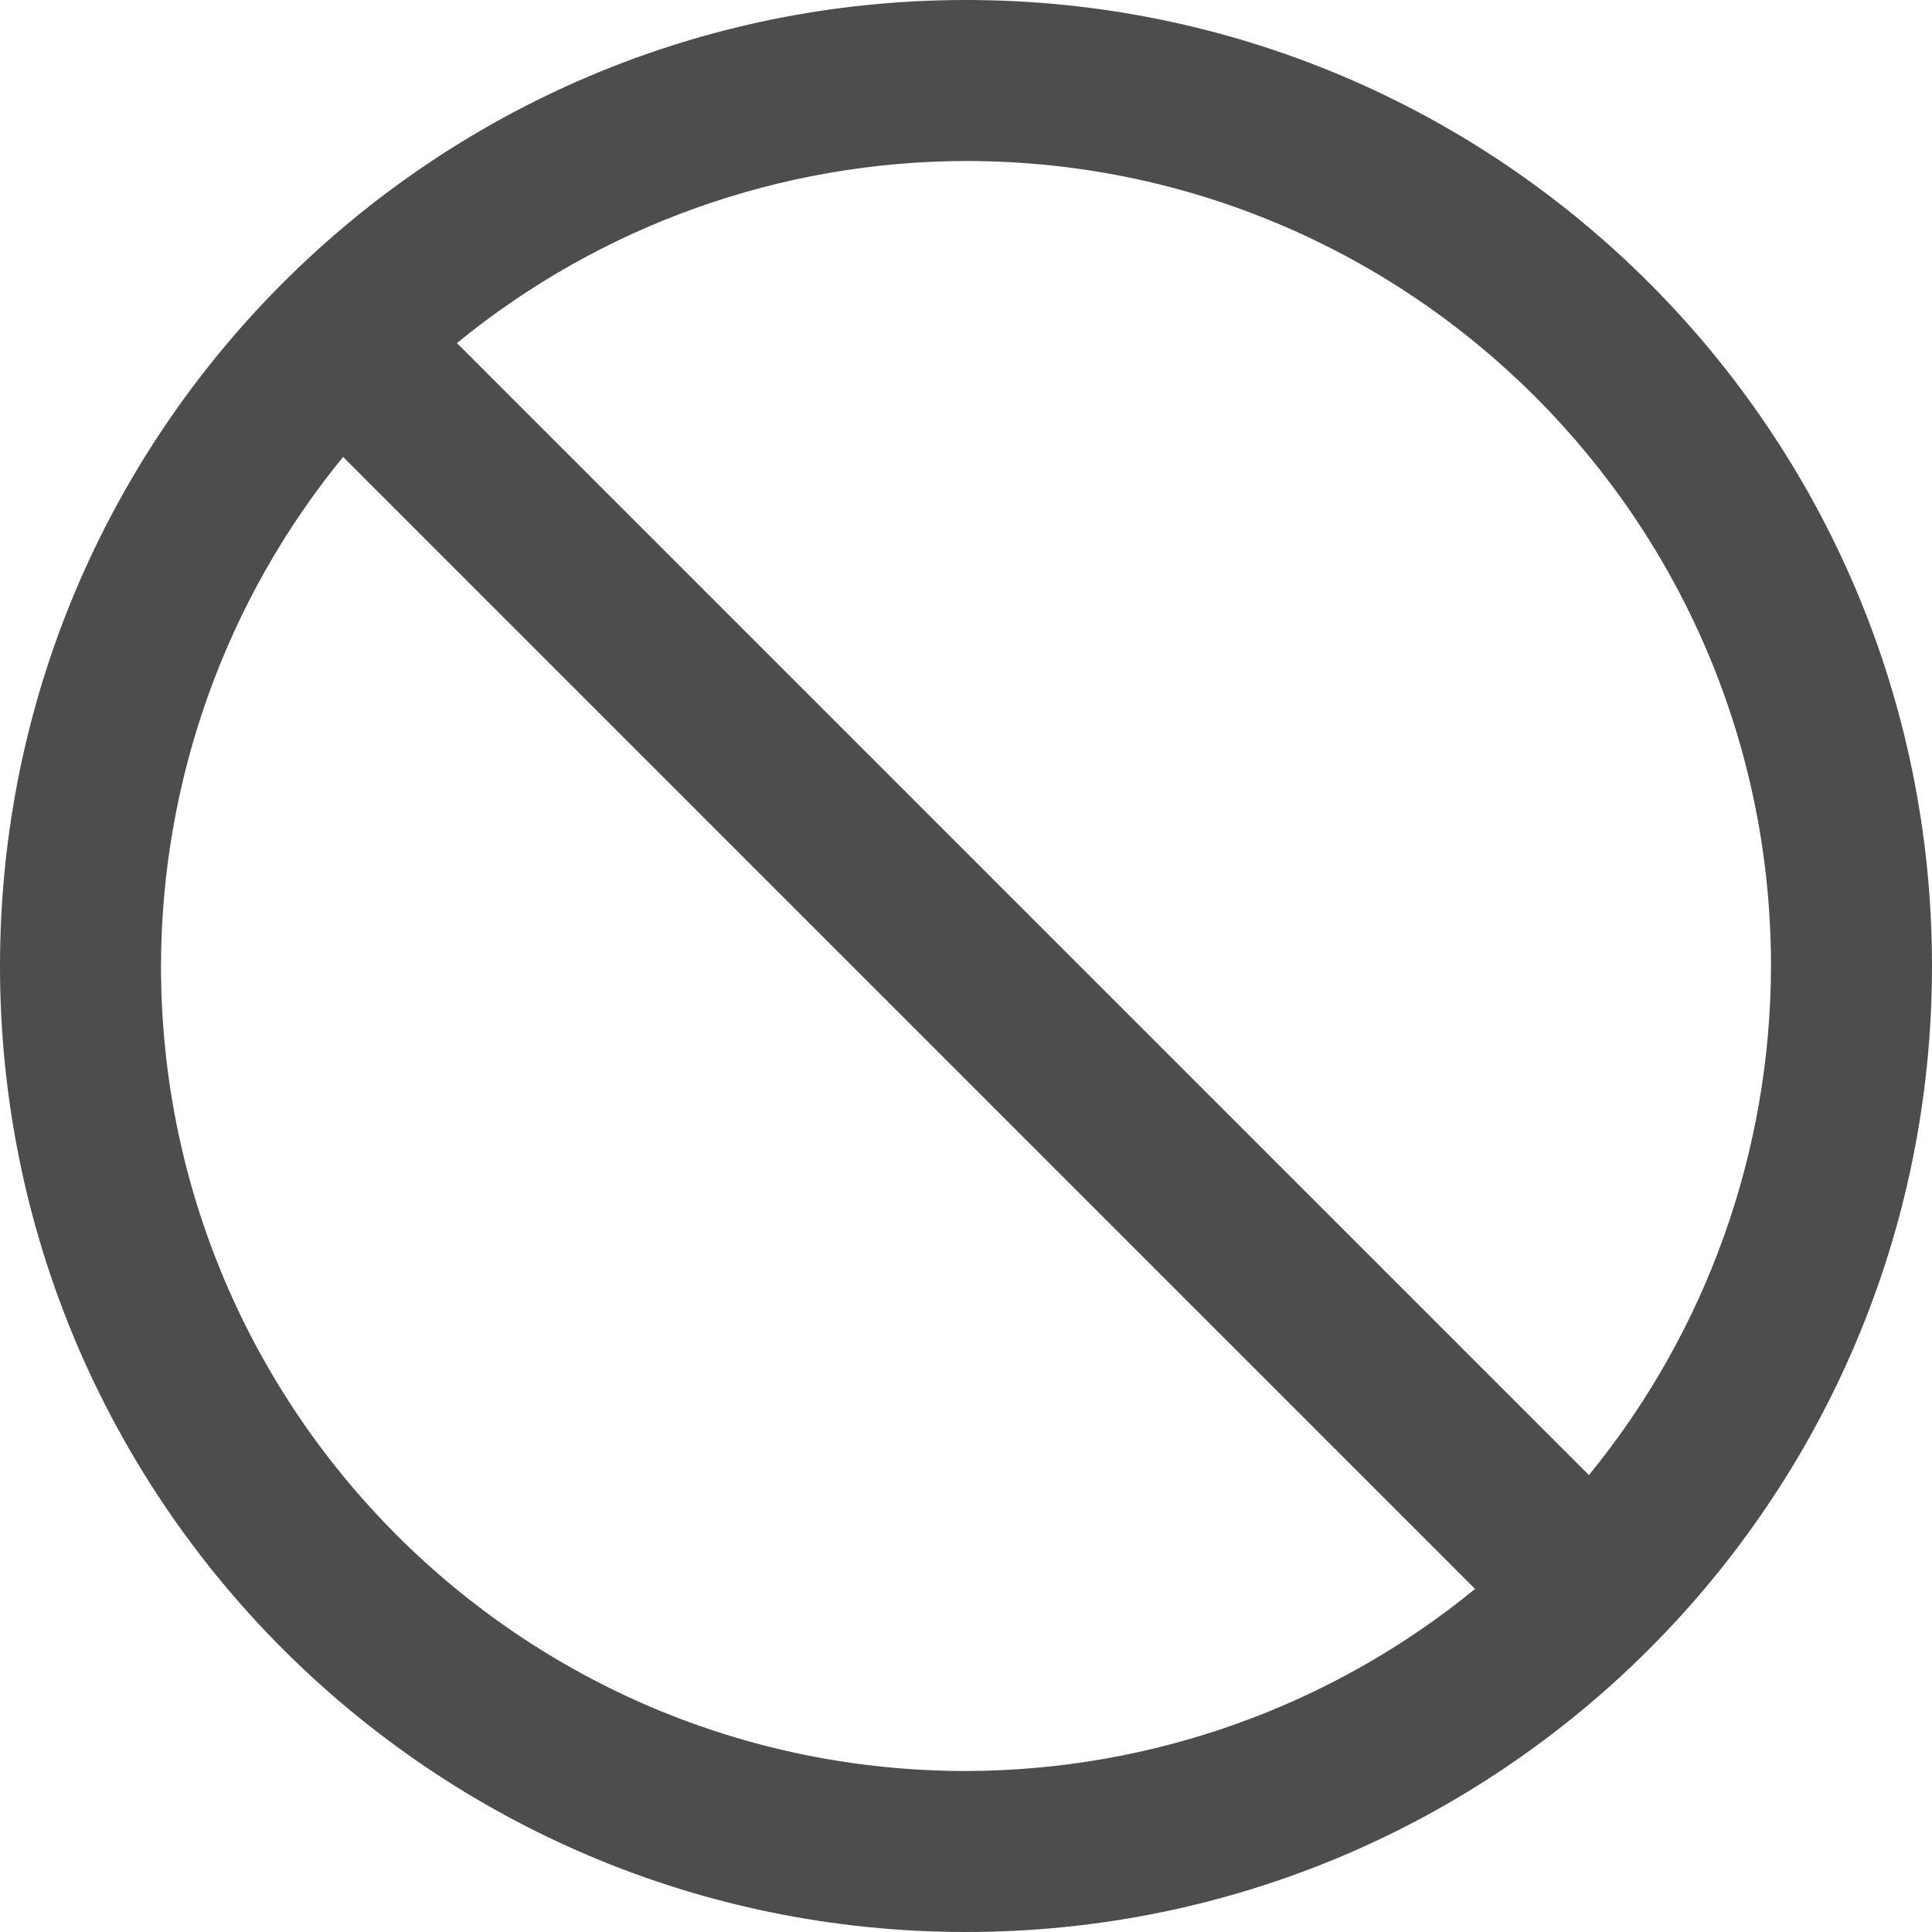 <?xml version="1.0" encoding="UTF-8"?>
<svg xmlns="http://www.w3.org/2000/svg" xmlns:xlink="http://www.w3.org/1999/xlink" width="24pt" height="24pt" viewBox="0 0 24 24" version="1.1">
<g id="surface1">
<path style=" stroke:none;fill-rule:nonzero;fill:rgb(30.196%,30.196%,30.196%);fill-opacity:1;" d="M 12 0 C 5.371 0 0 5.371 0 12 C 0 18.629 5.371 24 12 24 C 18.629 24 24 18.629 24 12 C 24 5.371 18.629 0 12 0 Z M 12 2 C 17.523 2 22 6.477 22 12 C 21.996 14.305 21.199 16.539 19.738 18.324 L 5.676 4.262 C 7.461 2.801 9.695 2.004 12 2 Z M 4.262 5.676 L 18.324 19.738 C 16.539 21.199 14.305 21.996 12 22 C 6.477 22 2 17.523 2 12 C 2.004 9.695 2.801 7.461 4.262 5.676 Z M 4.262 5.676 "/>
</g>
</svg>
